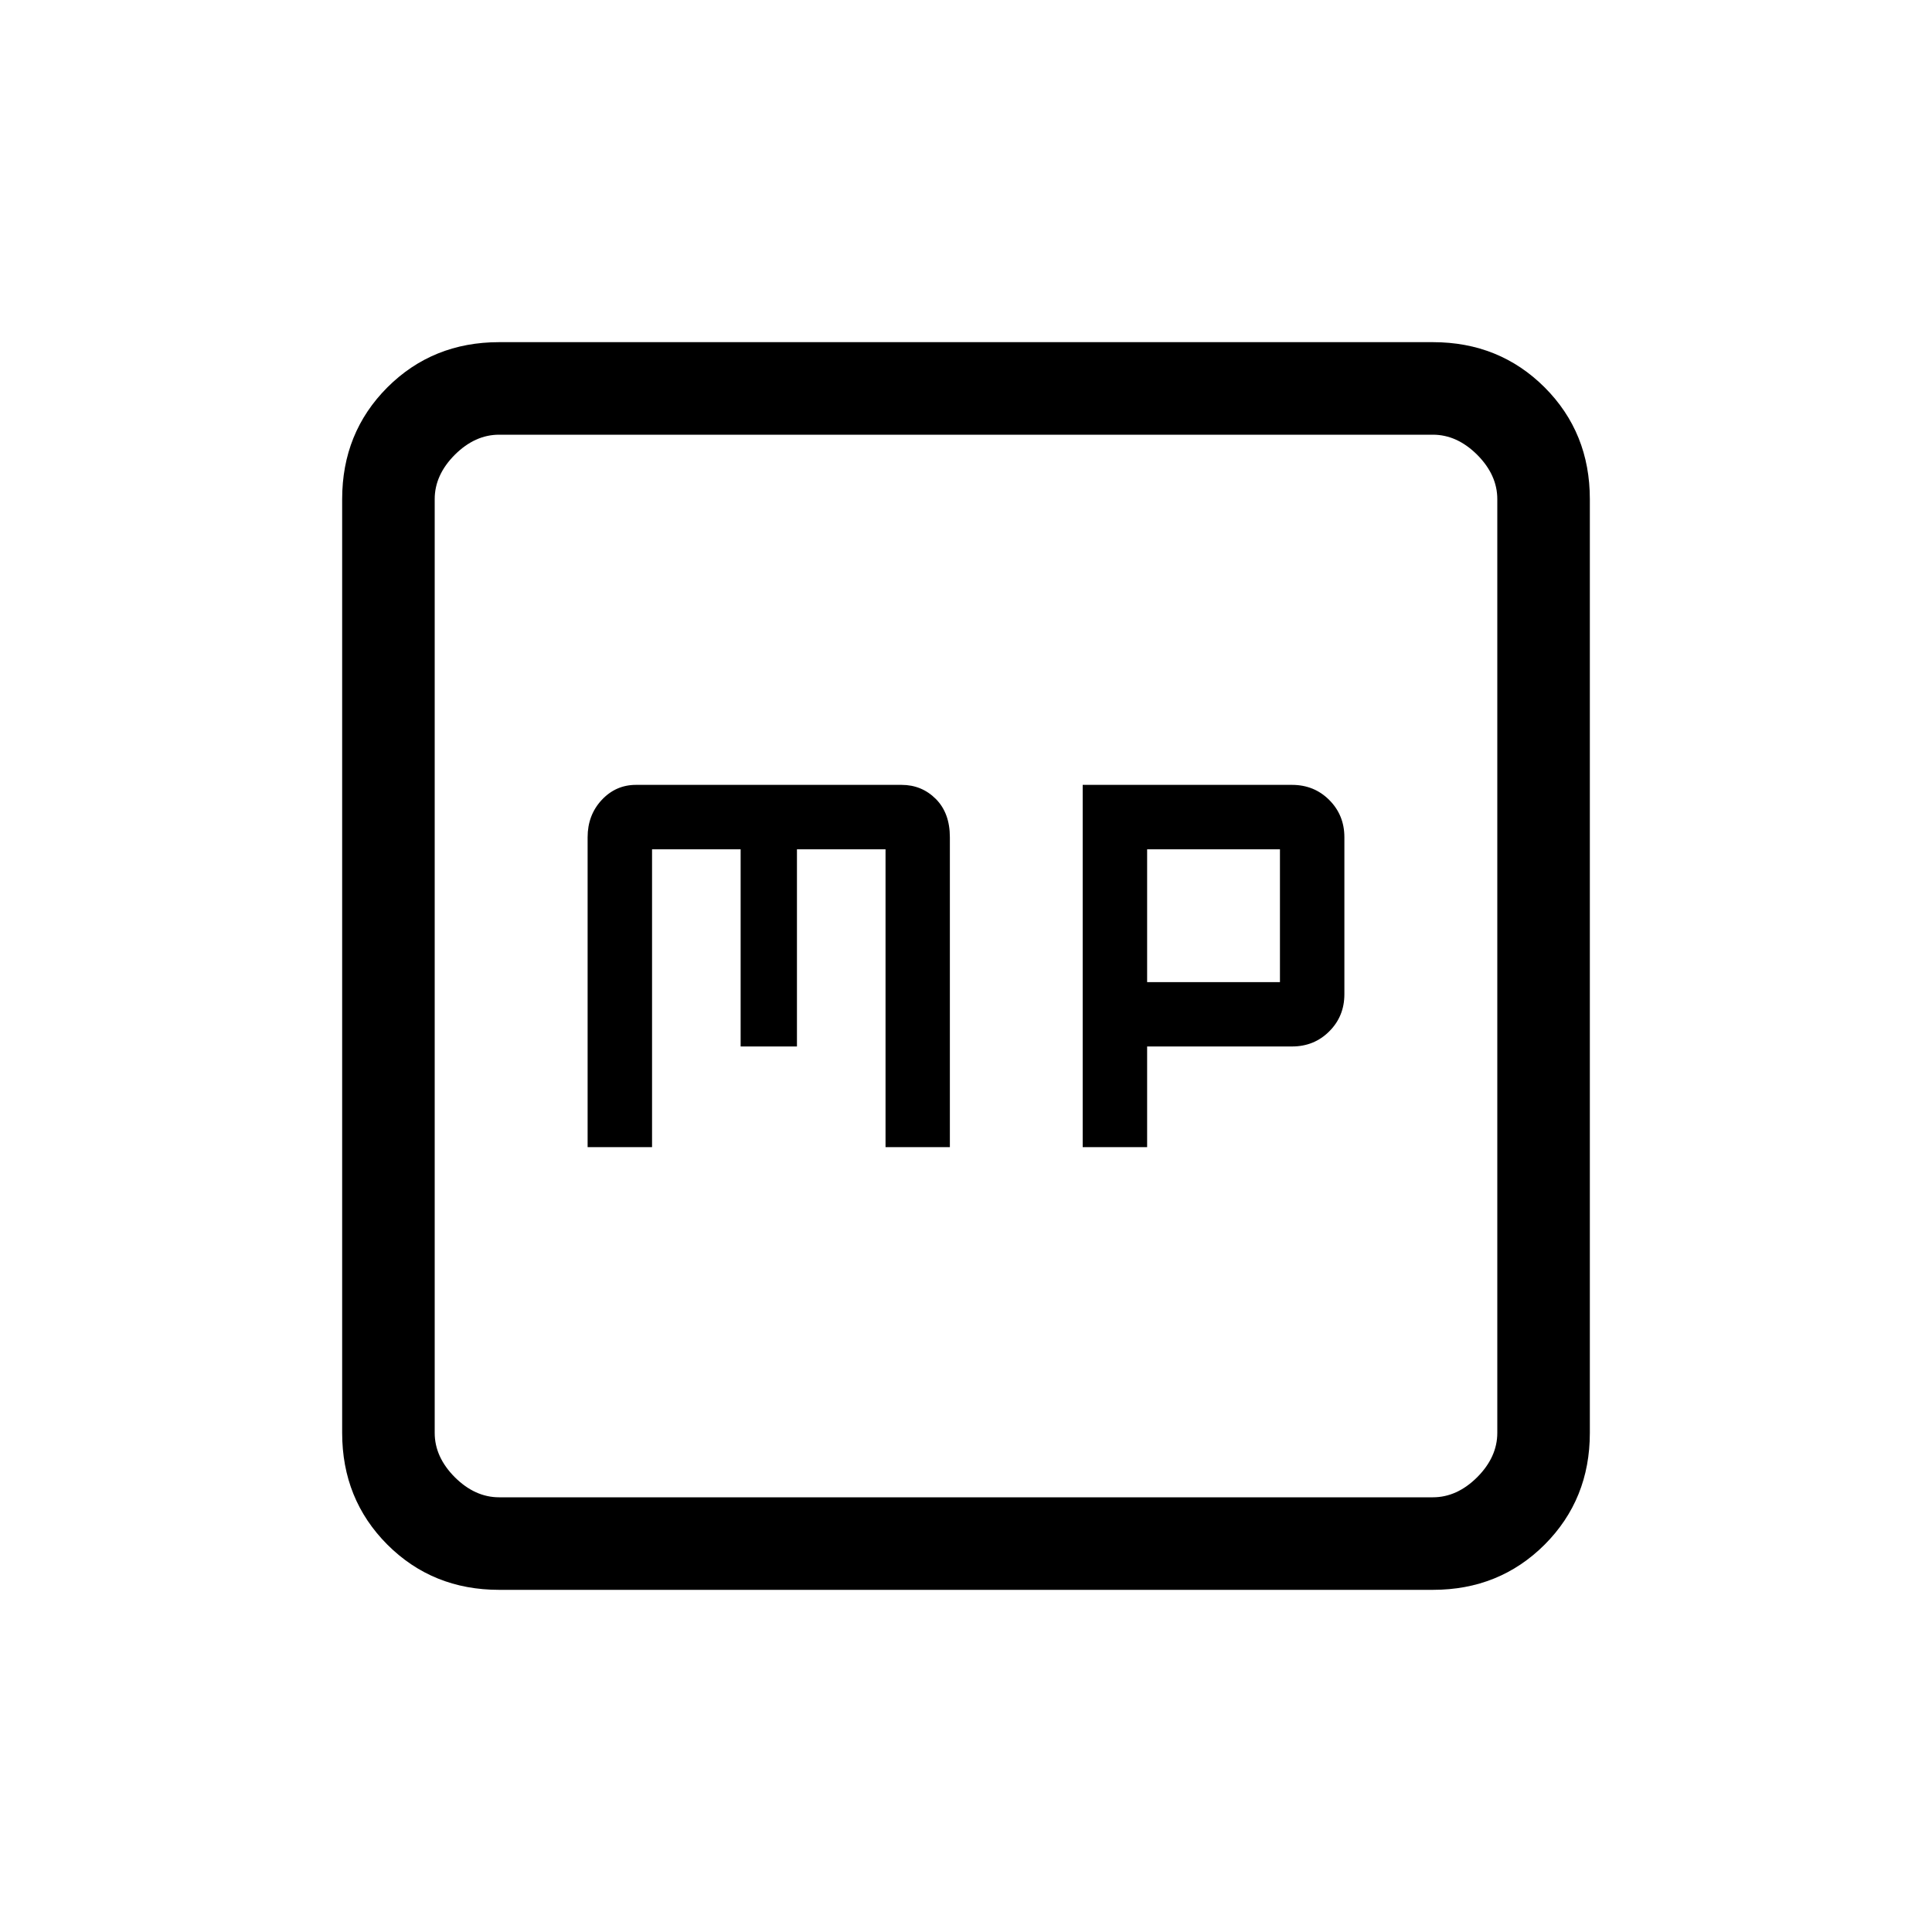 <svg xmlns="http://www.w3.org/2000/svg" height="20" width="20"><path d="M6.083 11.875h.667V8.792h.917v2.041h.583V8.792h.917v3.083h.666V8.667q0-.25-.145-.396-.146-.146-.355-.146h-2.75q-.208 0-.354.156-.146.157-.146.386Zm5.125 0h.667v-1.042h1.5q.229 0 .385-.156.157-.156.157-.385V8.667q0-.229-.157-.386-.156-.156-.385-.156h-2.167Zm.667-1.708V8.792h1.375v1.375Zm-6.708 6.291q-.688 0-1.157-.468-.468-.469-.468-1.157V5.167q0-.688.468-1.157.469-.468 1.157-.468h9.666q.688 0 1.157.468.468.469.468 1.157v9.666q0 .688-.468 1.157-.469.468-1.157.468Zm0-.958h9.666q.25 0 .459-.208.208-.209.208-.459V5.167q0-.25-.208-.459-.209-.208-.459-.208H5.167q-.25 0-.459.208-.208.209-.208.459v9.666q0 .25.208.459.209.208.459.208ZM4.5 4.5v11-11Z"/></svg>